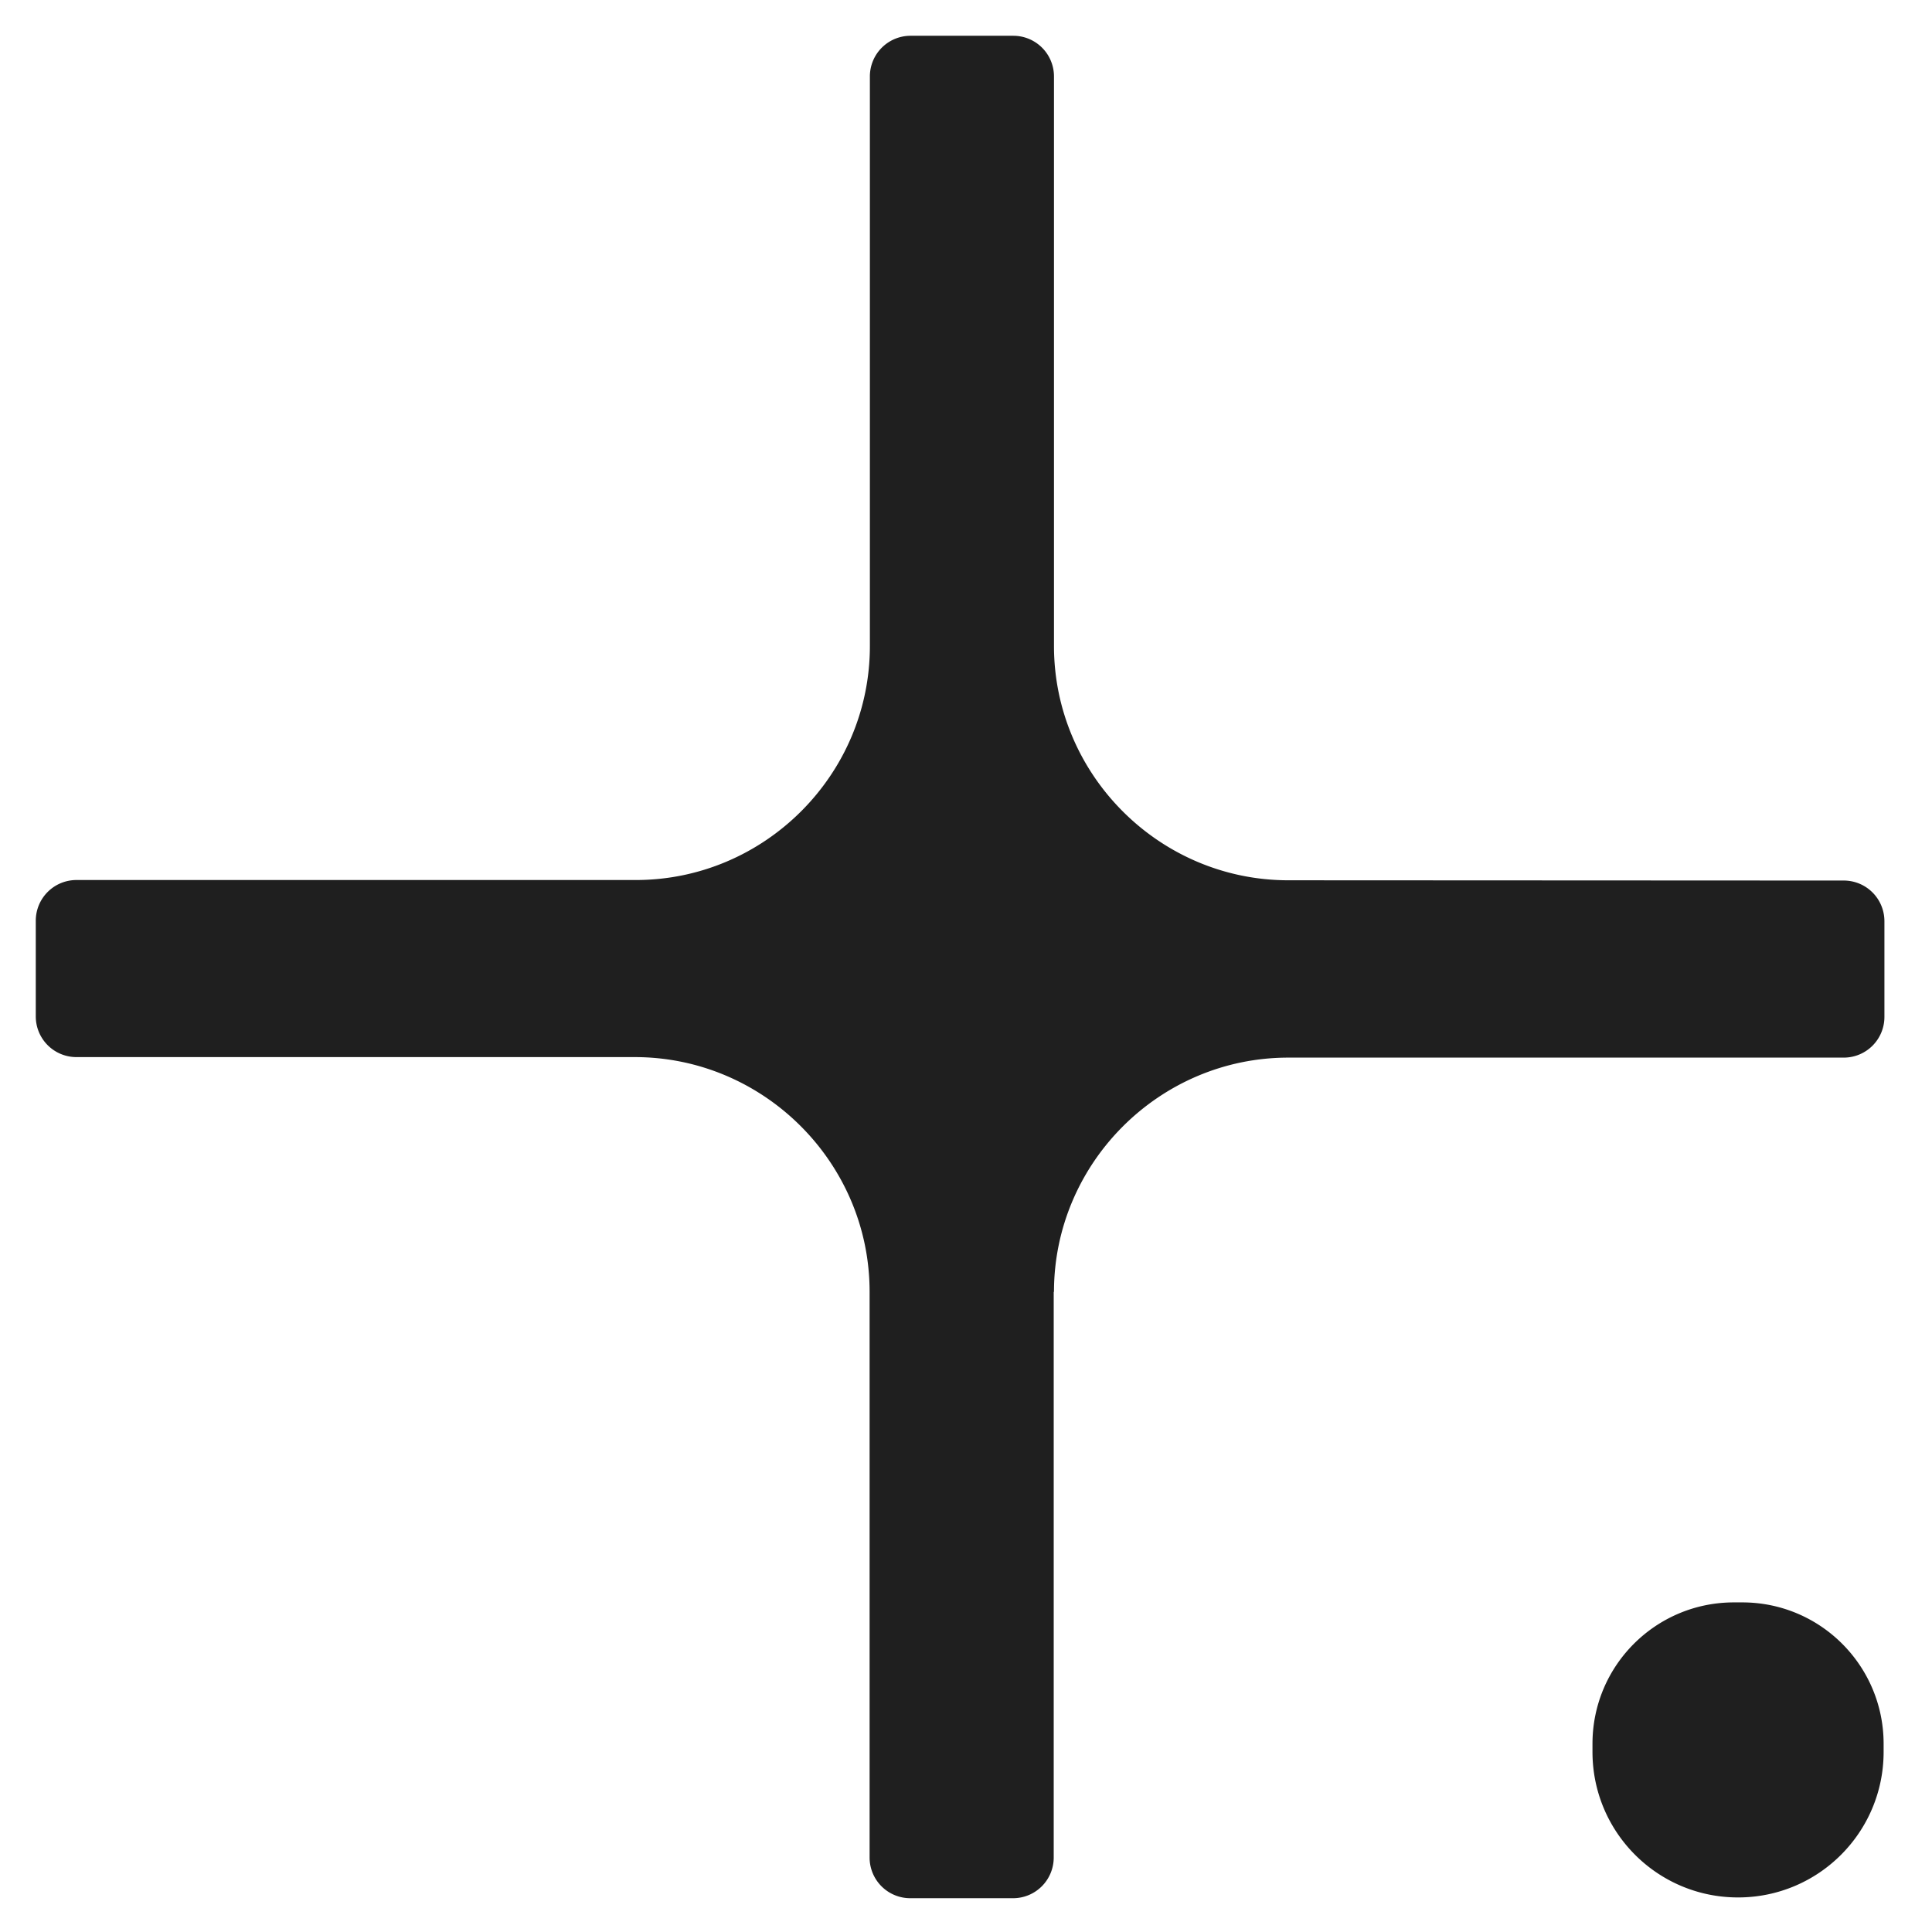 <svg width="162" height="162" fill="none" xmlns="http://www.w3.org/2000/svg">
  <path fill-rule="evenodd" clip-rule="evenodd" d="M108.029 88.682c-10.809 0-19.652 8.844-19.652 19.652l-.022-.022v47.449a3.41 3.41 0 0 1-3.407 3.406h-8.624a3.41 3.41 0 0 1-3.407-3.406v-47.449c0-10.808-8.843-19.651-19.652-19.673H6.406A3.41 3.41 0 0 1 3 85.232v-8.035a3.41 3.41 0 0 1 3.406-3.406H53.31c10.809 0 19.652-8.844 19.63-19.652V6.406A3.41 3.41 0 0 1 76.345 3h8.625a3.41 3.41 0 0 1 3.407 3.406v47.755c0 10.808 8.843 19.651 19.652 19.651l46.553.022h.022a3.41 3.41 0 0 1 3.406 3.407v8.035a3.41 3.41 0 0 1-3.406 3.406h-46.575Zm38.058 45.68H145.388c-6.529 0-11.857 5.284-11.857 11.857v.677c0 6.747 5.459 12.206 12.206 12.206s12.206-5.459 12.206-12.206v-.677c0-6.529-5.284-11.857-11.856-11.857Z" fill="#1F1F1F"/>
</svg>

